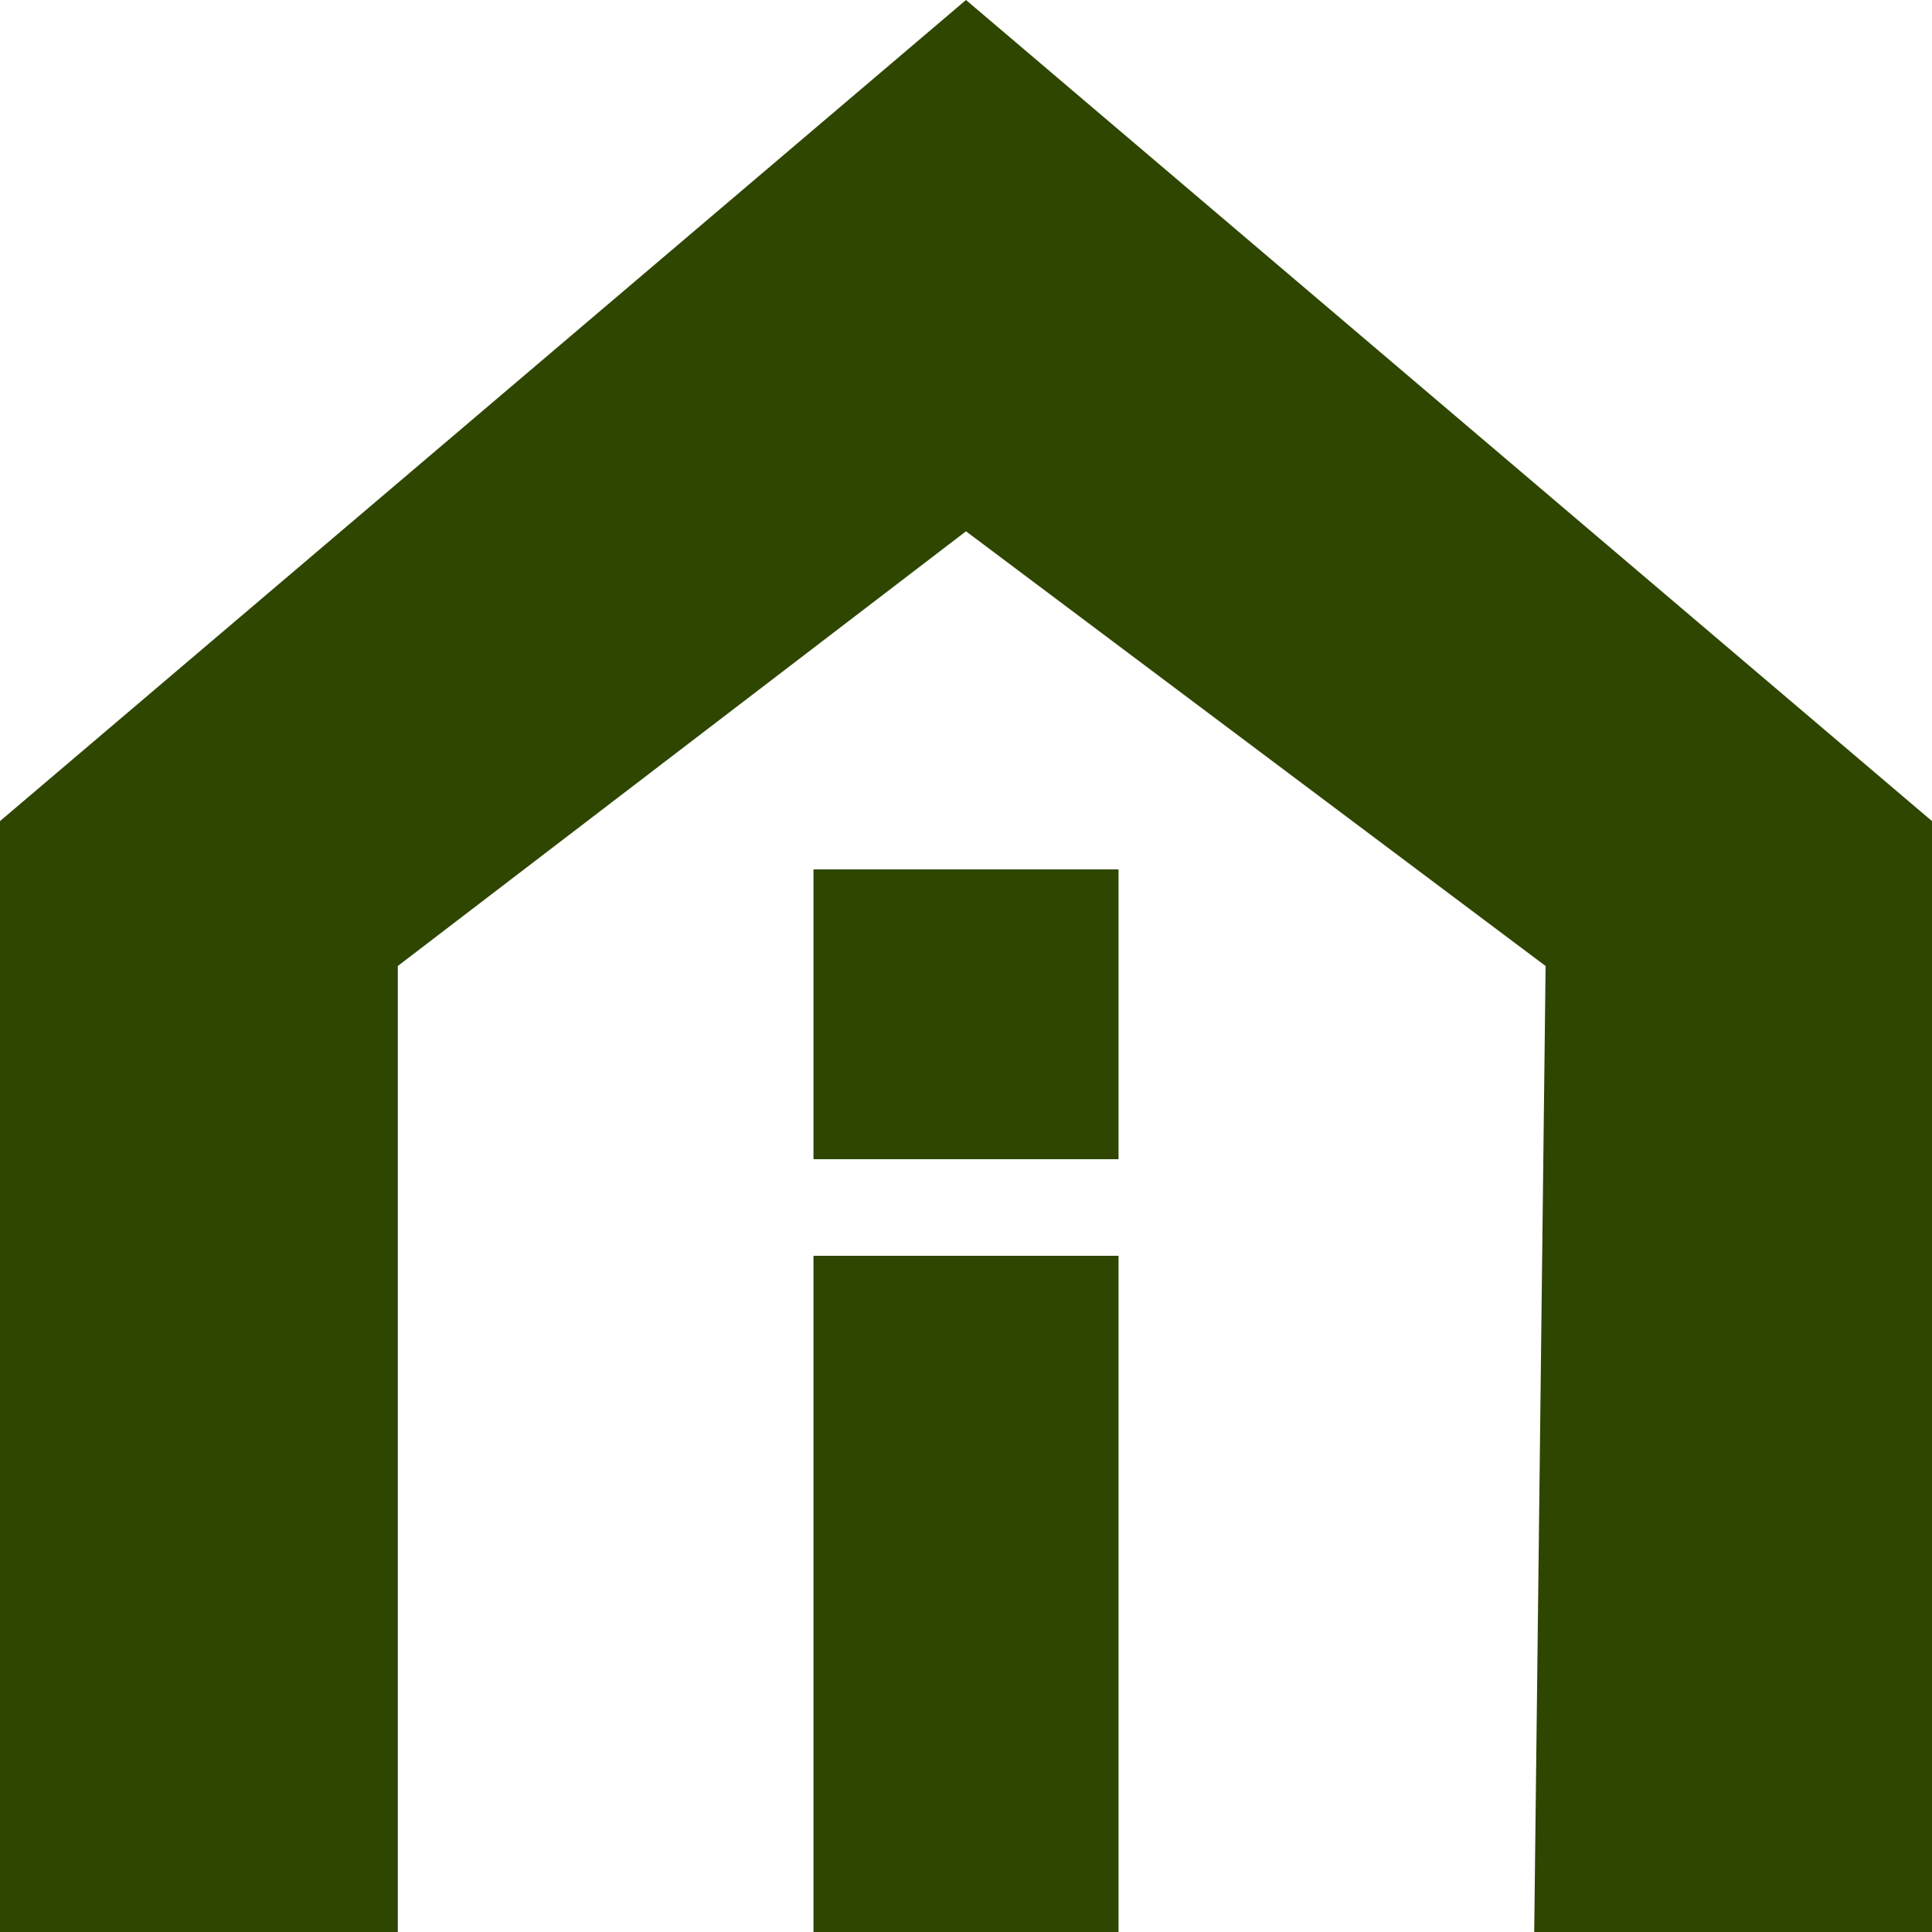 <svg width="19" height="19" viewBox="0 0 19 19" fill="none" xmlns="http://www.w3.org/2000/svg">
<path d="M0 8.075V19H3.912V9.5L9.5 5.225L15.2 9.5L15.088 19H19V8.075L9.5 0L0 8.075Z" fill="#2E4600"/>
<rect x="8" y="12.35" width="3" height="6.65" fill="#2E4600"/>
<rect x="8" y="8.55" width="3" height="2.85" fill="#2E4600"/>
</svg>
